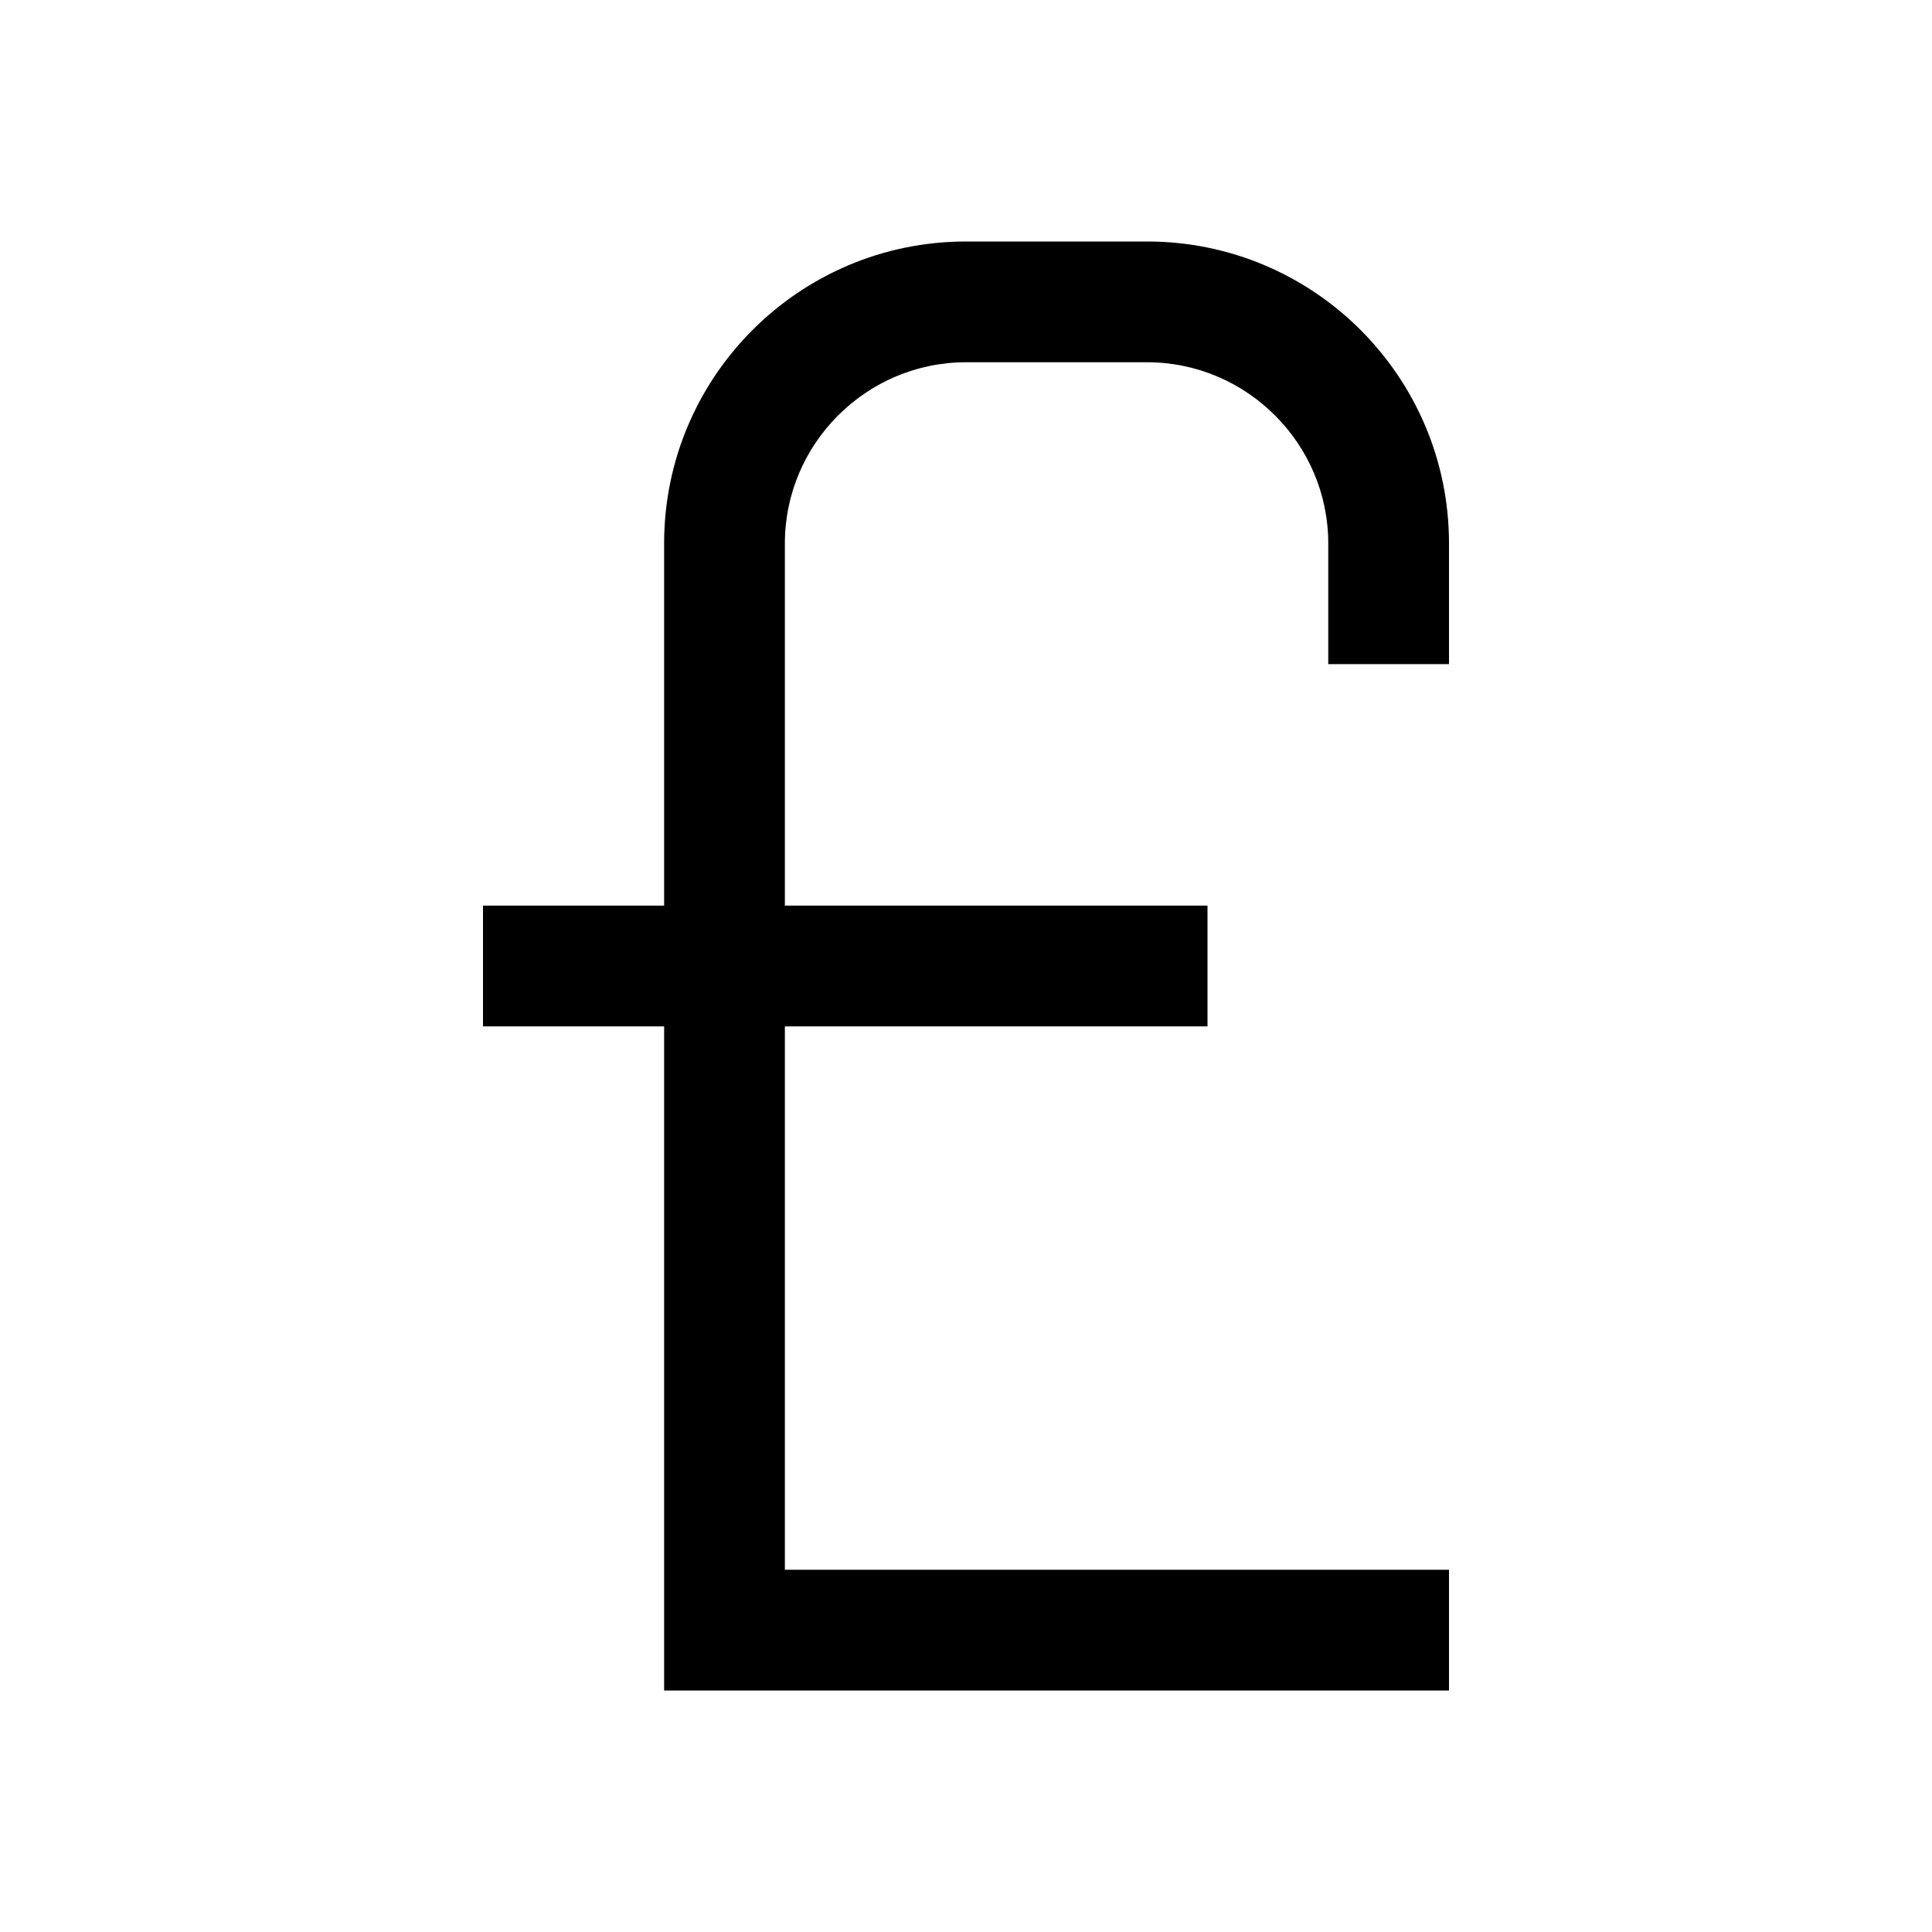 <svg width="32" height="32" viewBox="0 0 32 32" fill="none" xmlns="http://www.w3.org/2000/svg">
<path d="M24 11V9C24 6.24 21.76 4 19 4H16C13.24 4 11 6.24 11 9V15H8V17H11V28H24V26H13V17H20V15H13V9C13 7.35 14.35 6 16 6H19C20.65 6 22 7.35 22 9V11H24Z" fill="black"/>
</svg>
